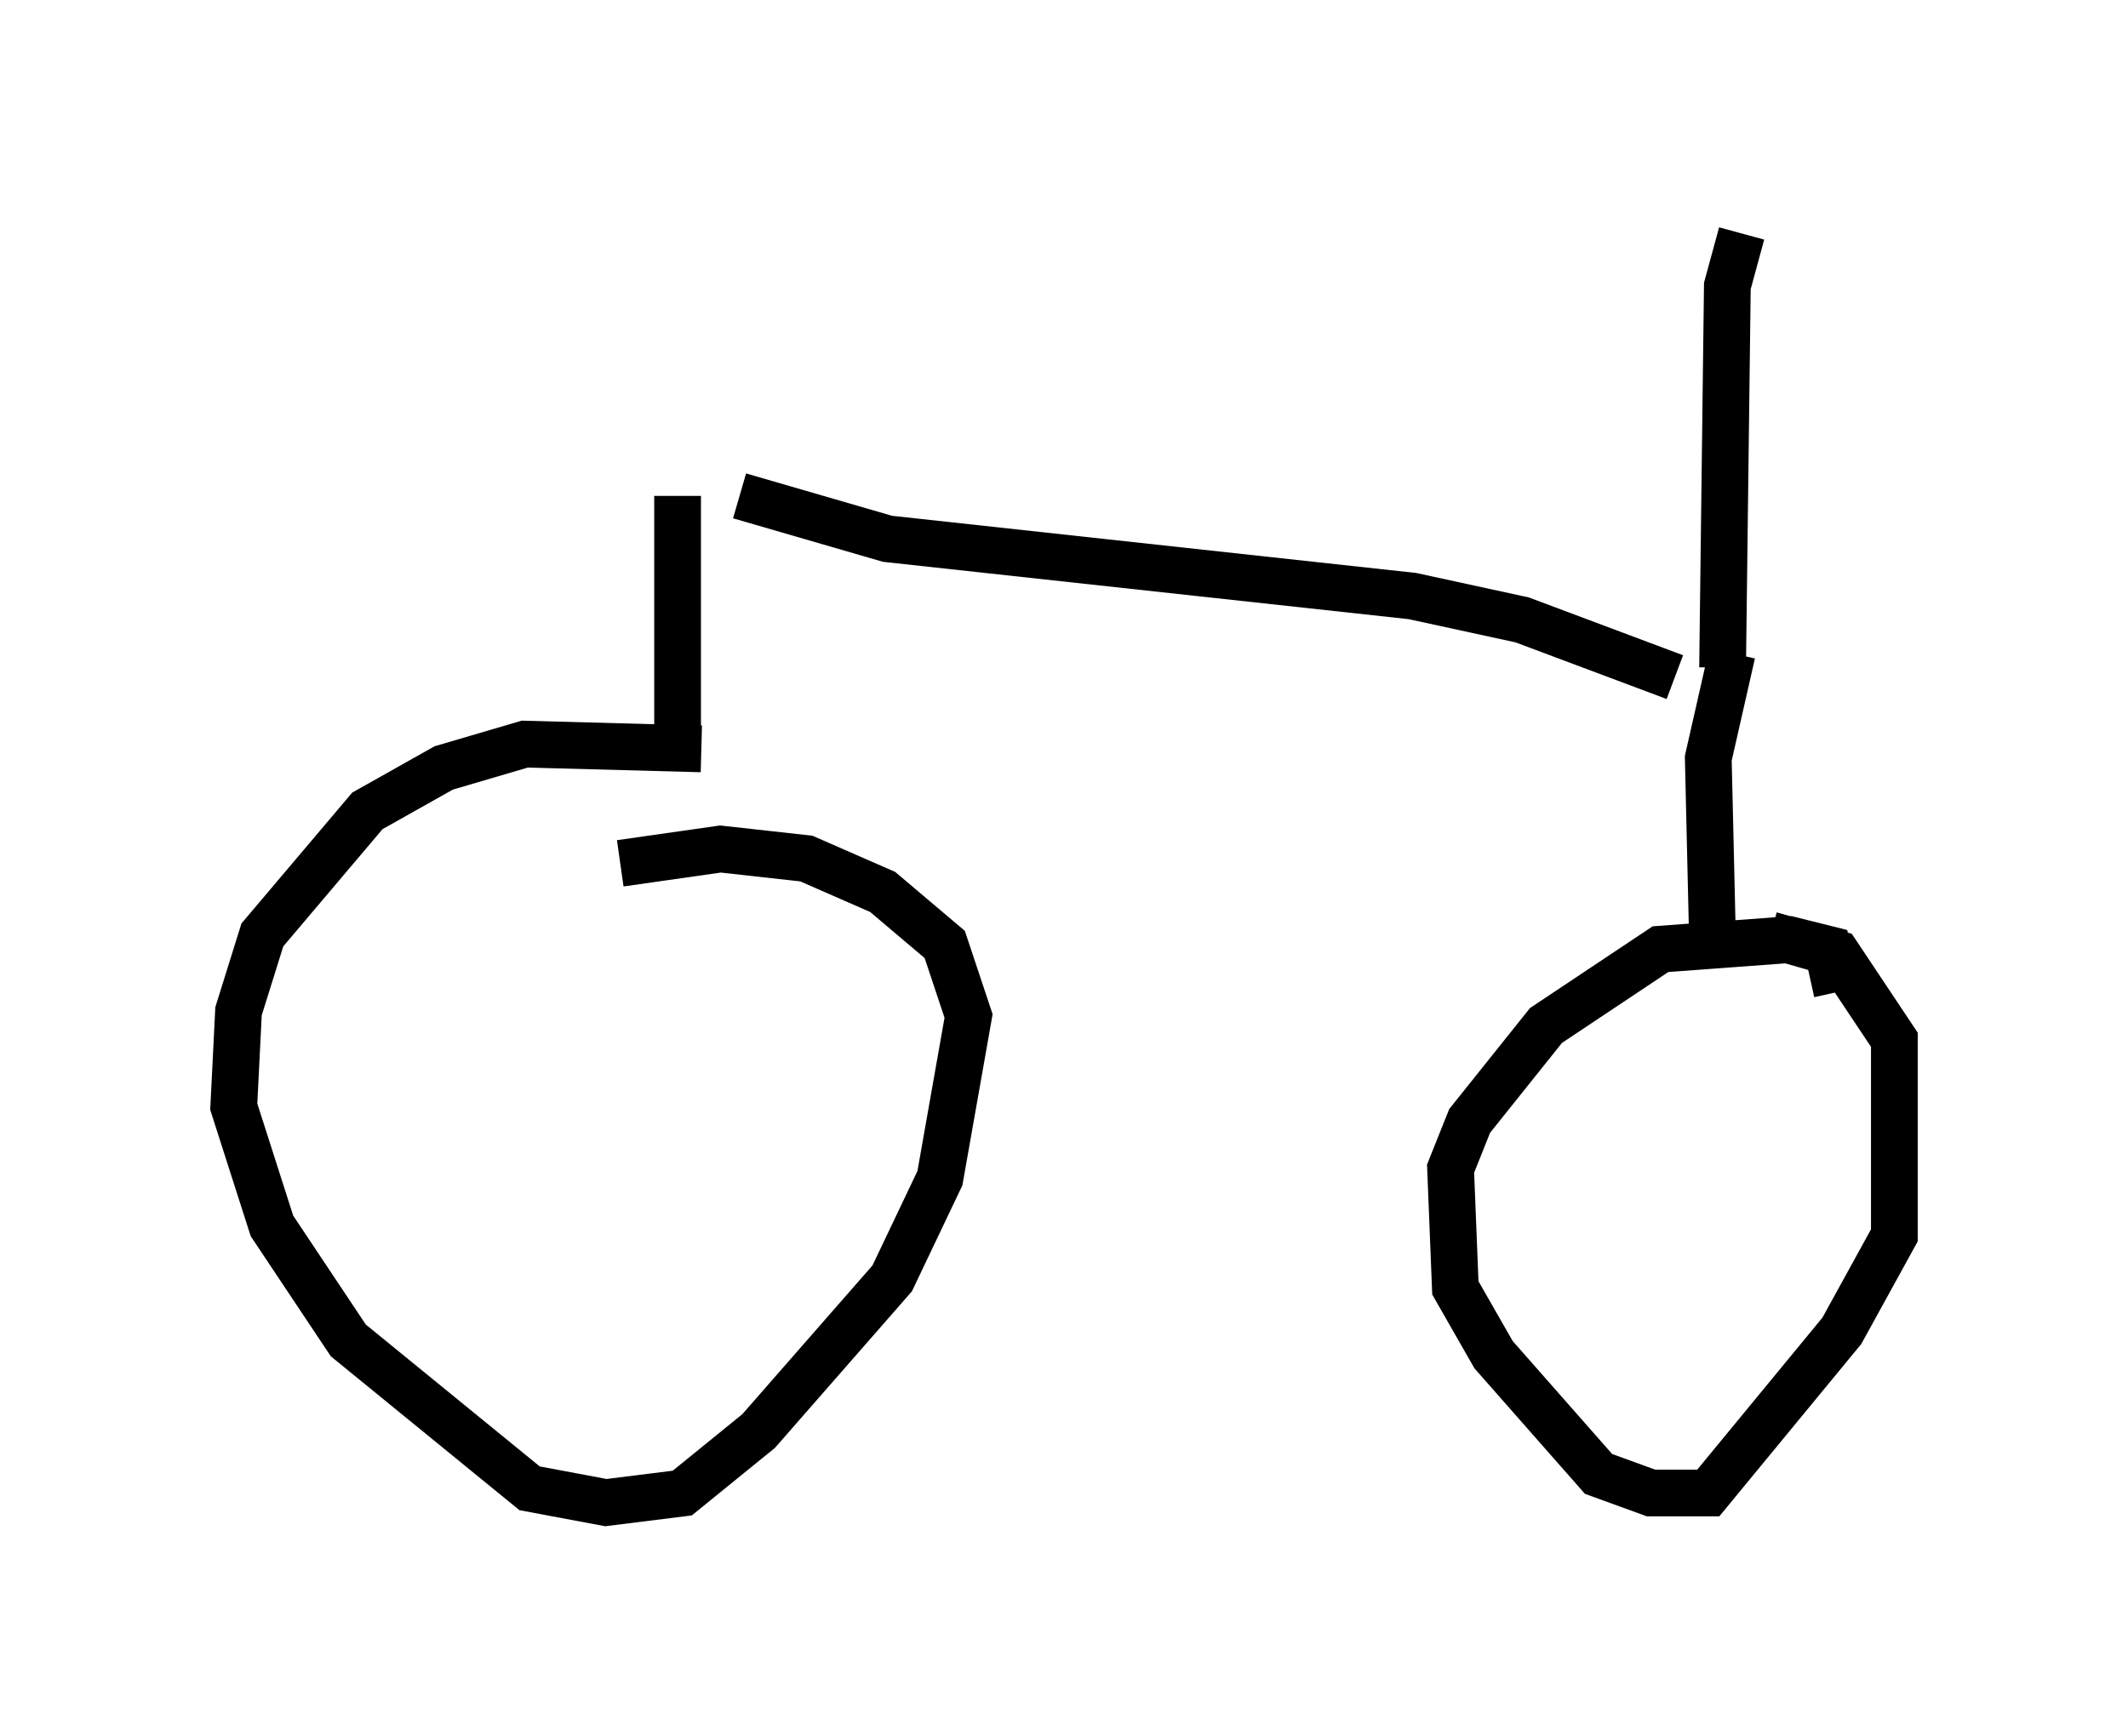 <?xml version="1.0" encoding="utf-8" ?>
<svg baseProfile="full" height="37.154" version="1.1" width="45.525" xmlns="http://www.w3.org/2000/svg" xmlns:ev="http://www.w3.org/2001/xml-events" xmlns:xlink="http://www.w3.org/1999/xlink"><defs /><rect fill="white" height="37.154" width="45.525" x="0" y="0" /><path d="M15.719, 16.433 m-0.715, -0.408 l-3.777, -0.102 -1.735, 0.51 l-1.633, 0.919 -2.246, 2.654 l-0.51, 1.633 -0.102, 2.042 l0.817, 2.552 1.633, 2.45 l3.879, 3.165 1.633, 0.306 l1.633, -0.204 1.633, -1.327 l2.858, -3.267 1.021, -2.144 l0.613, -3.471 -0.51, -1.531 l-1.327, -1.123 -1.633, -0.715 l-1.838, -0.204 -2.144, 0.306 m26.032, 2.756 l-0.204, -0.919 -0.817, -0.204 l-2.756, 0.204 -2.45, 1.633 l-1.633, 2.042 -0.408, 1.021 l0.102, 2.552 0.817, 1.429 l2.246, 2.552 1.123, 0.408 l1.225, 0.0 2.858, -3.471 l1.123, -2.042 0.0, -4.185 l-1.225, -1.838 -1.429, -0.408 m-23.377, -3.675 l0.0, -5.717 m22.152, 10.004 l-0.102, -4.39 0.51, -2.246 m-21.234, -3.369 l3.165, 0.919 11.229, 1.225 l2.348, 0.51 3.267, 1.225 m1.021, -0.204 l0.102, -8.167 0.306, -1.123 " fill="none" stroke="black" stroke-width="1" /></svg>